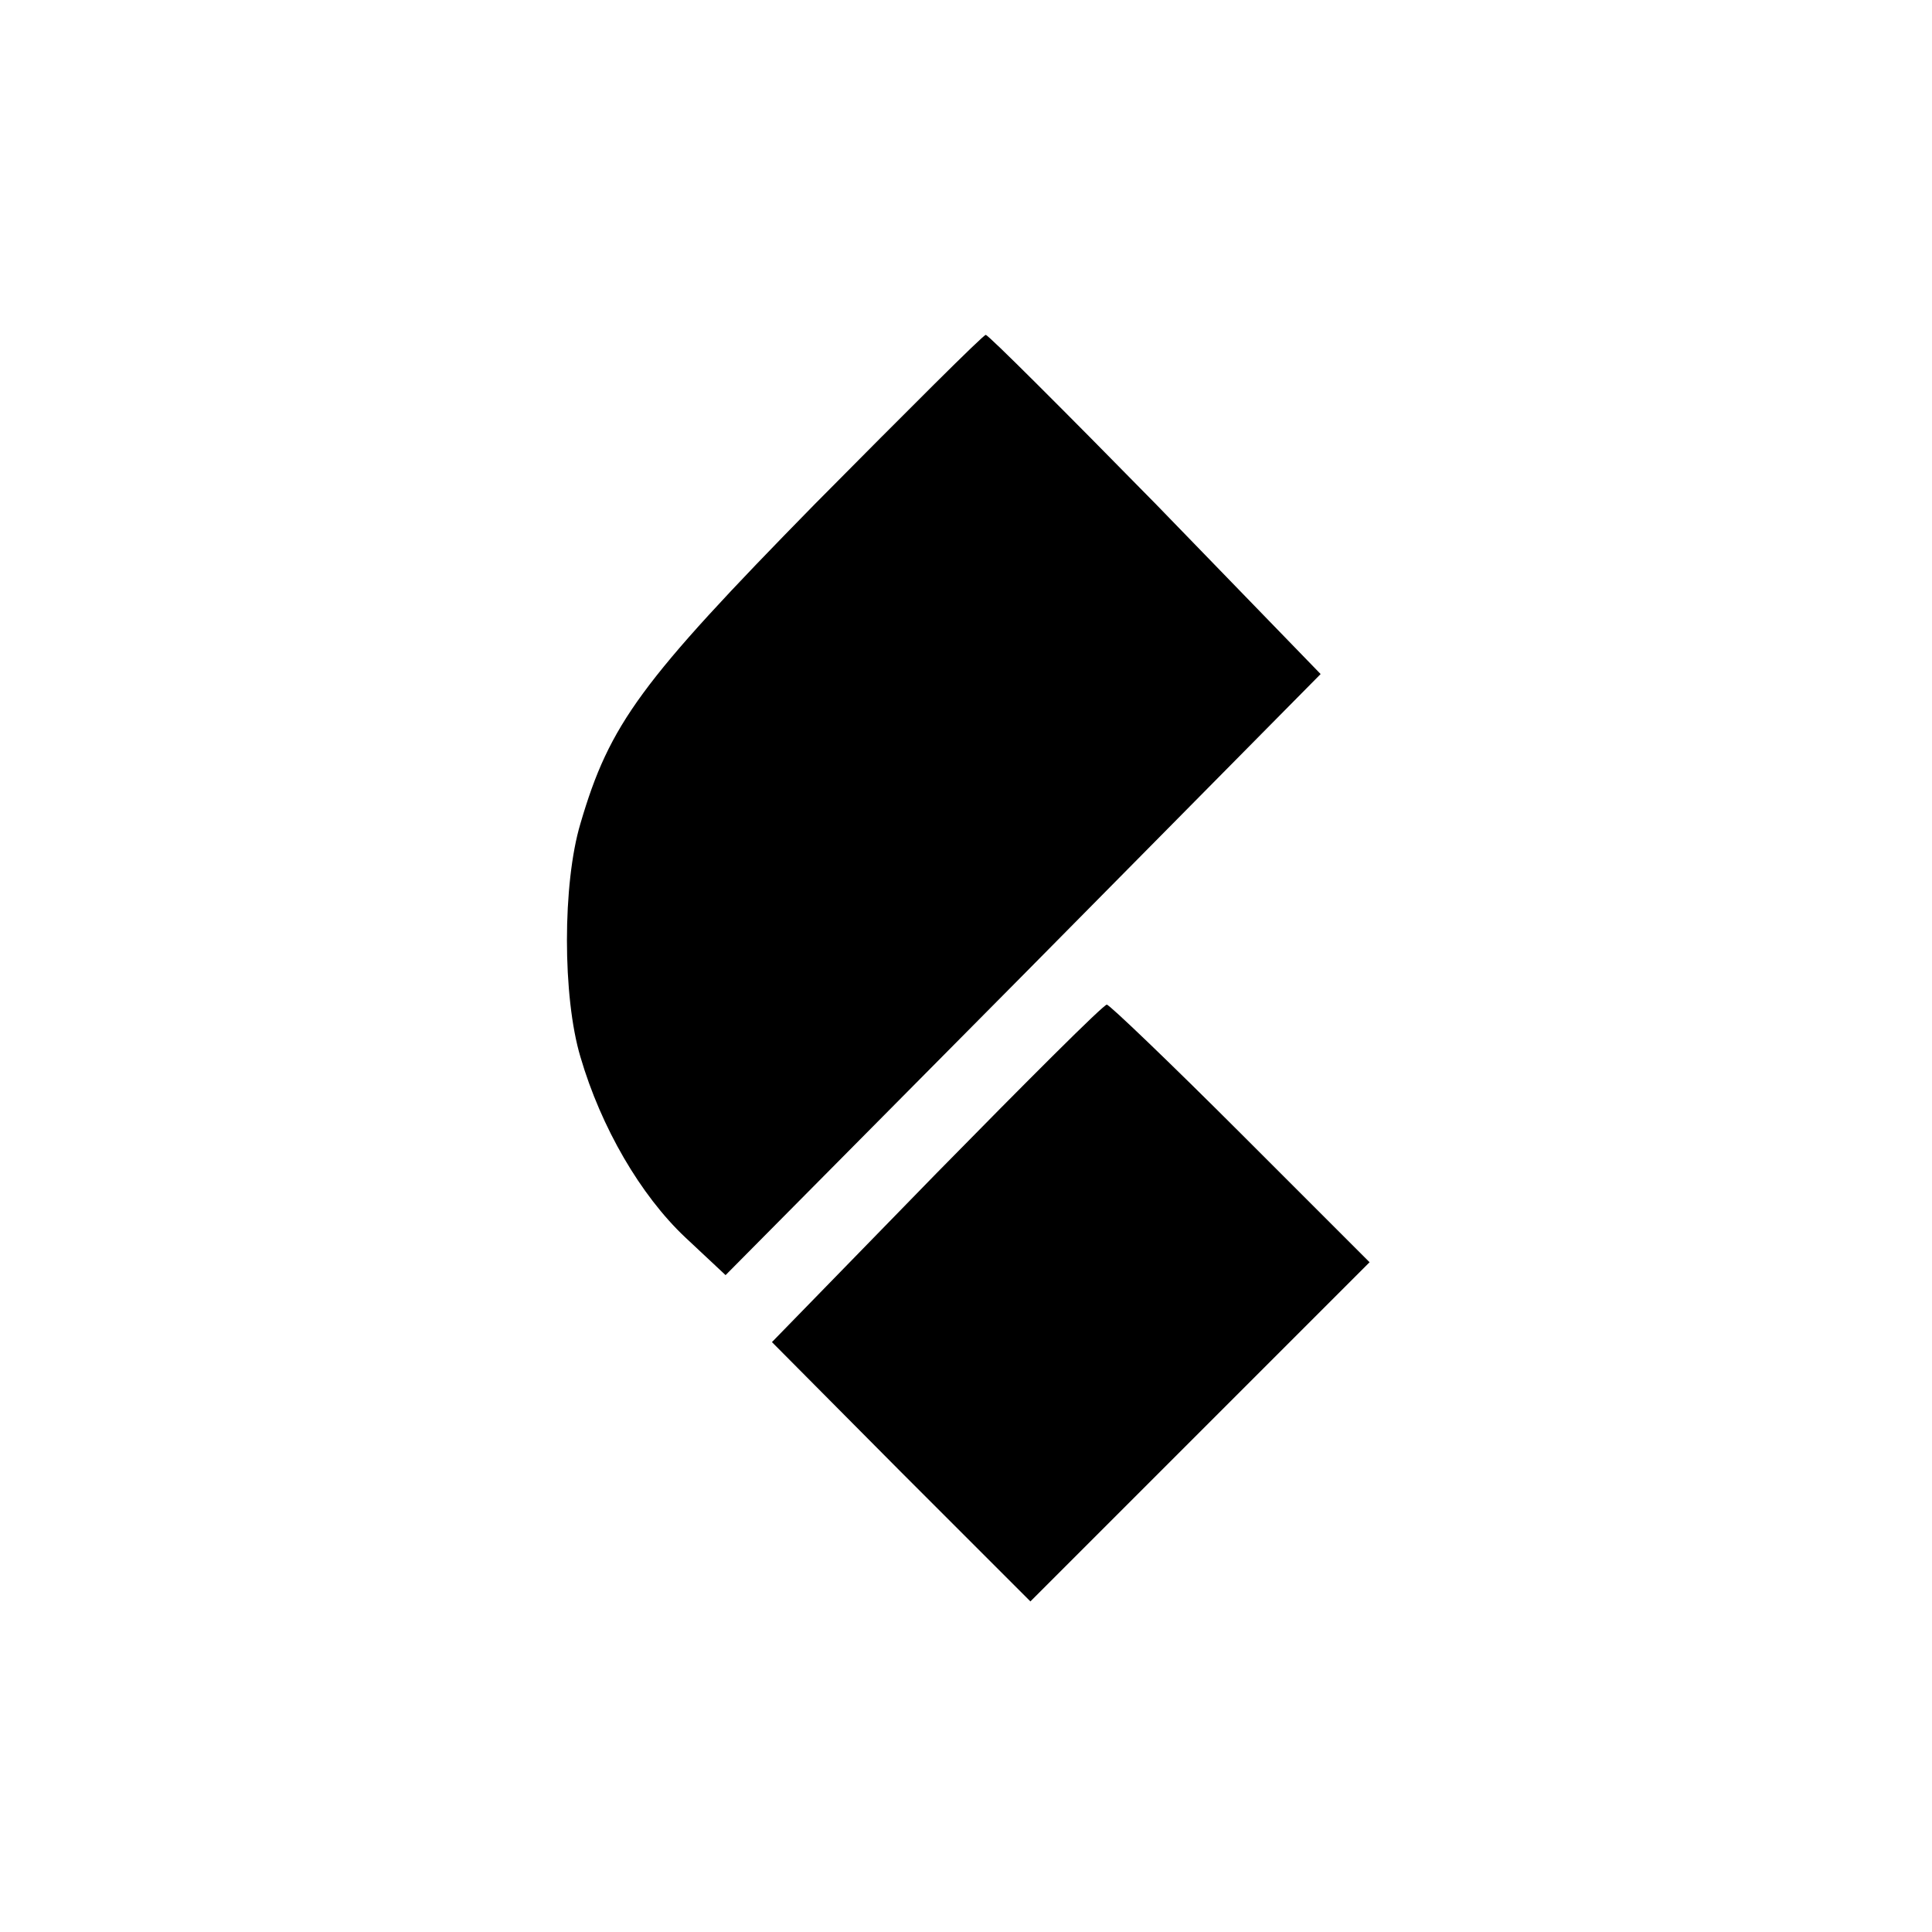 <?xml version="1.0" standalone="no"?>
<!DOCTYPE svg PUBLIC "-//W3C//DTD SVG 20010904//EN"
 "http://www.w3.org/TR/2001/REC-SVG-20010904/DTD/svg10.dtd">
<svg version="1.0" xmlns="http://www.w3.org/2000/svg"
 width="225pt" height="225pt" viewBox="0 0 225 225"
 preserveAspectRatio="xMidYMid meet">

<g transform="translate(0,225) scale(0.1,-0.1)"
fill="#000000" stroke="none">
<path d="M949 1663 c-203 -207 -239 -256 -273 -372 -21 -70 -21 -202 0 -272
24 -82 70 -161 122 -210 l47 -44 347 350 346 350 -192 198 c-106 108 -195 197
-198 197 -3 0 -92 -89 -199 -197z"/>
<path d="M1090 883 l-191 -196 150 -151 151 -151 197 197 198 198 -150 150
c-82 82 -153 150 -156 150 -4 0 -93 -89 -199 -197z"/>
</g>
</svg>
